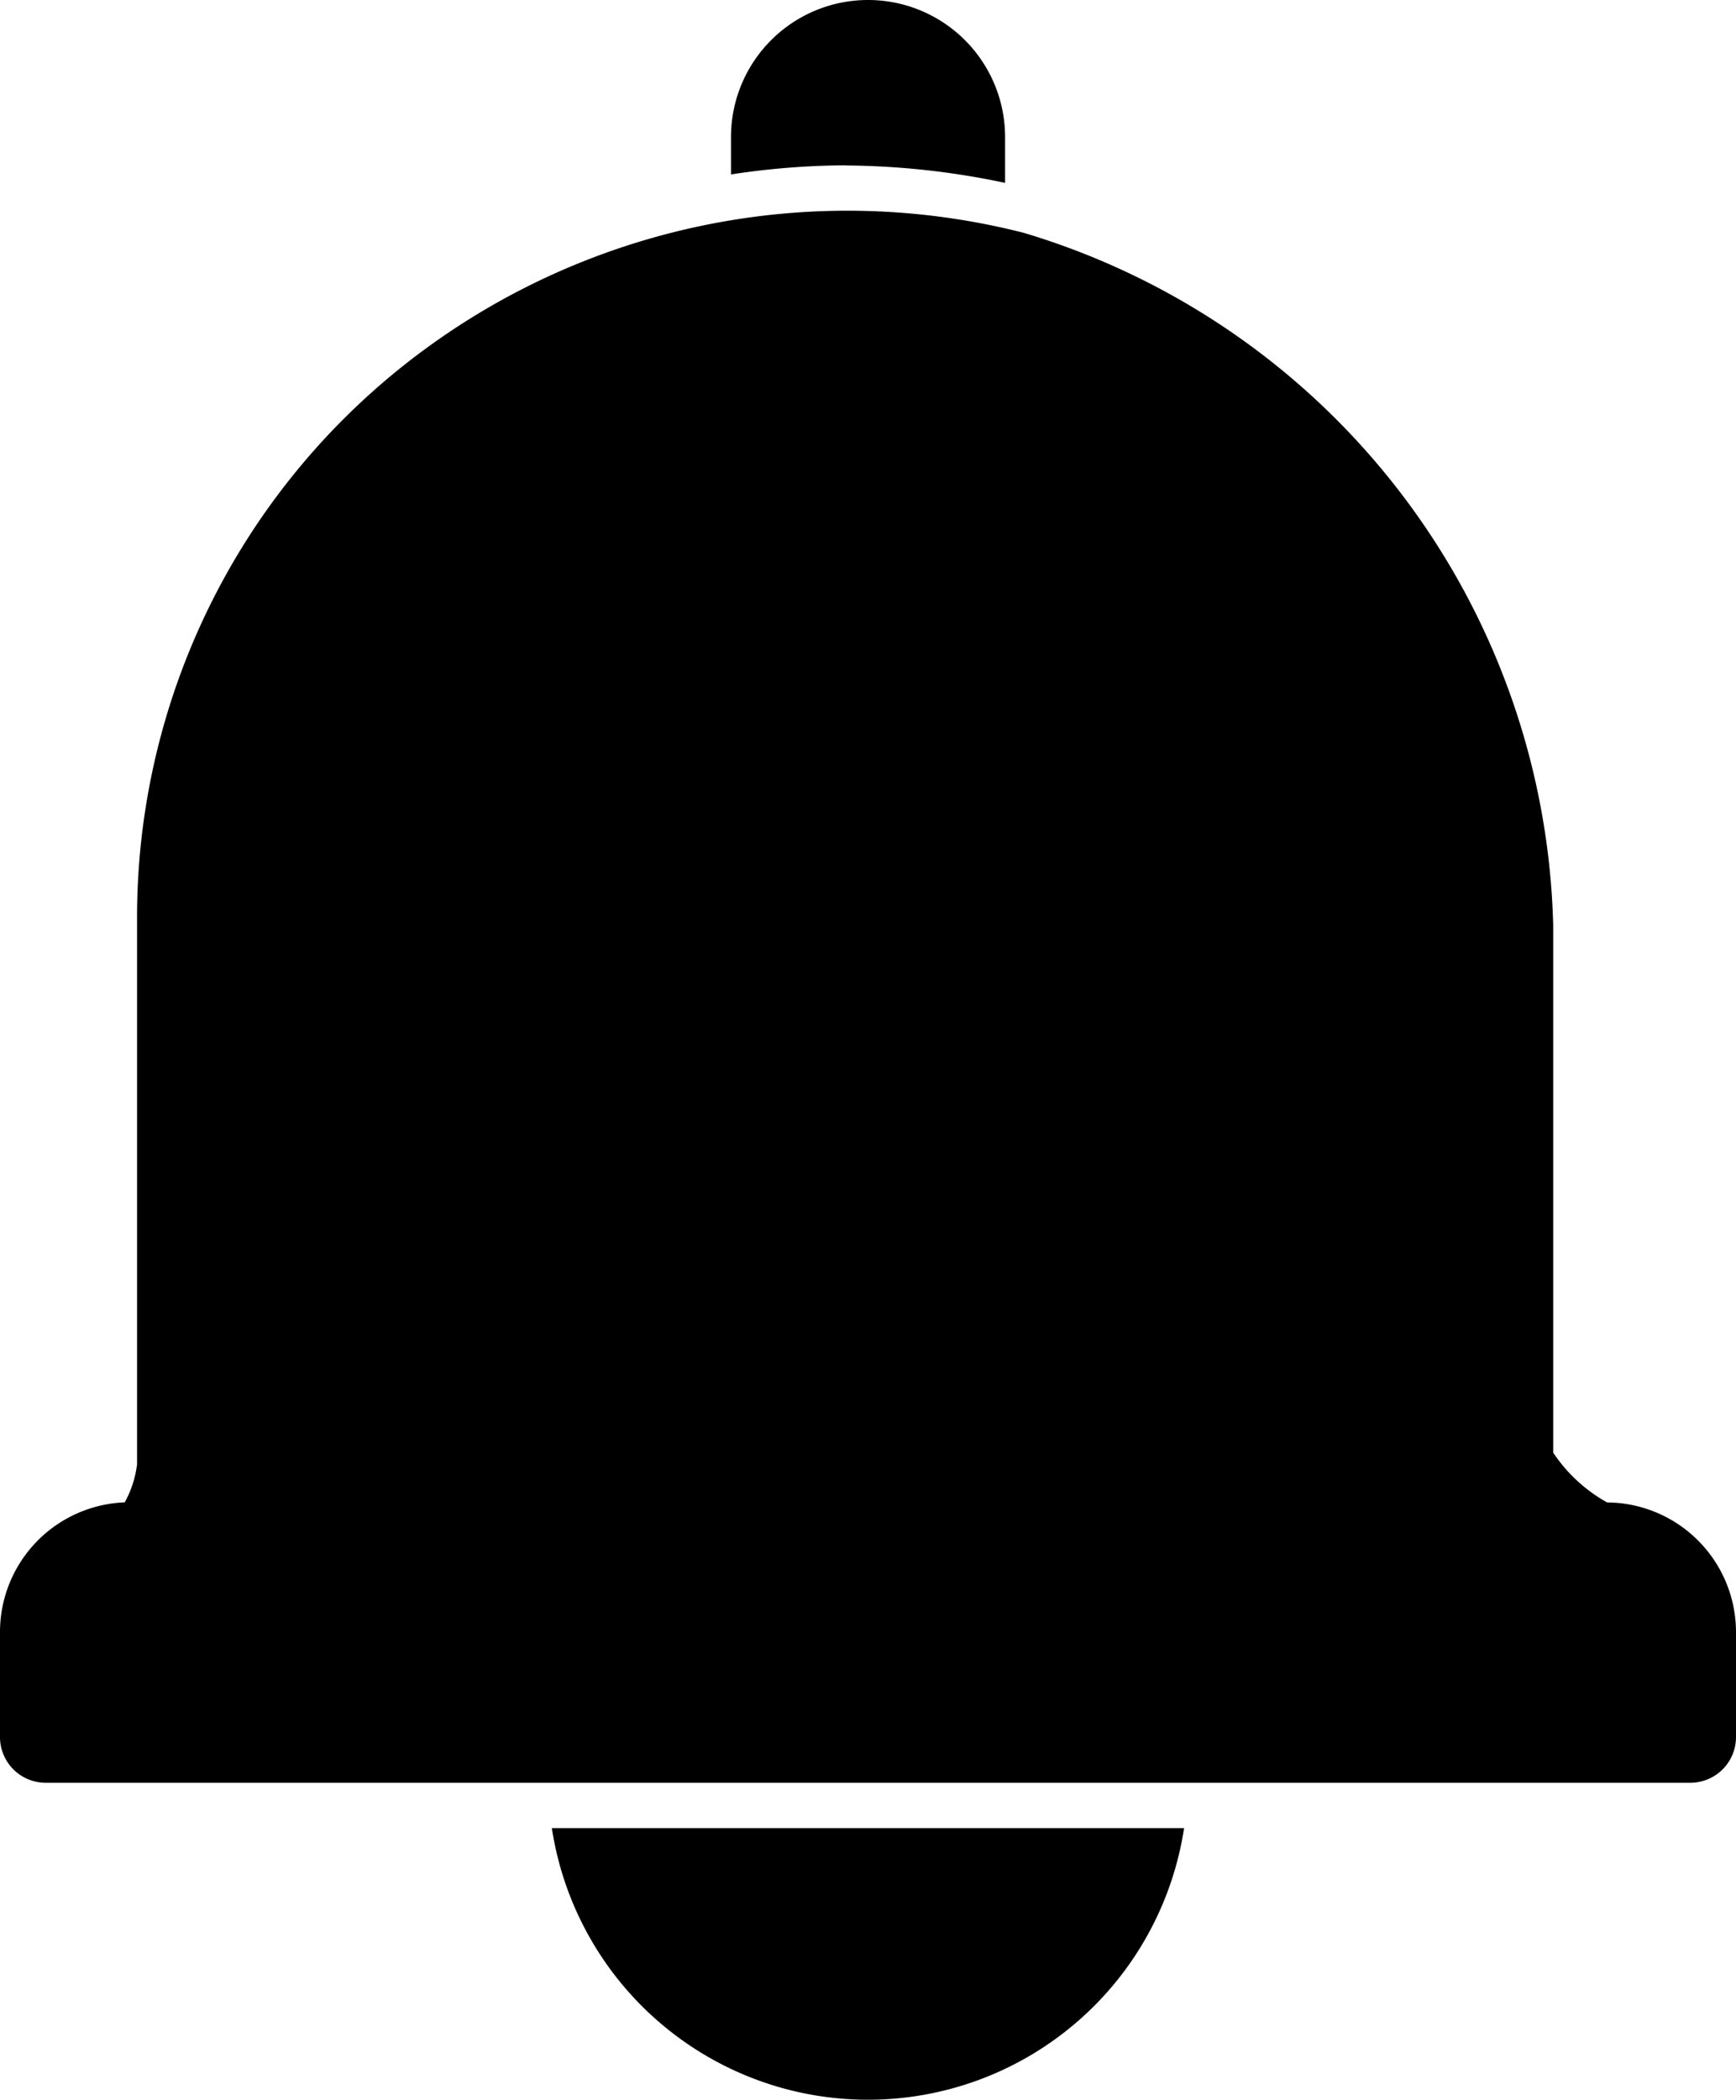 <svg xmlns="http://www.w3.org/2000/svg" width="23.257" height="28.119" viewBox="0 0 23.257 28.119">
  <path id="Path_1047" data-name="Path 1047" d="M28.257,22.862v1.4a.612.612,0,0,1-.612.612H5.612A.612.612,0,0,1,5,24.257v-1.4a1.738,1.738,0,0,1,1.671-1.738,1.414,1.414,0,0,0,.165-.508v-7.3a9.437,9.437,0,0,1,3.635-7.467,9.566,9.566,0,0,1,8.244-1.726,9.94,9.94,0,0,1,7.093,9.272v7.063a2.087,2.087,0,0,0,.722.667h0A1.738,1.738,0,0,1,28.257,22.862ZM16.335,3.216a10.582,10.582,0,0,1,2.13.233V2.836a1.836,1.836,0,1,0-3.672,0v.5a10.355,10.355,0,0,1,1.542-.122ZM12.393,25.481a4.284,4.284,0,0,0,8.47,0Z" transform="translate(-5 -1)"/>
</svg>
